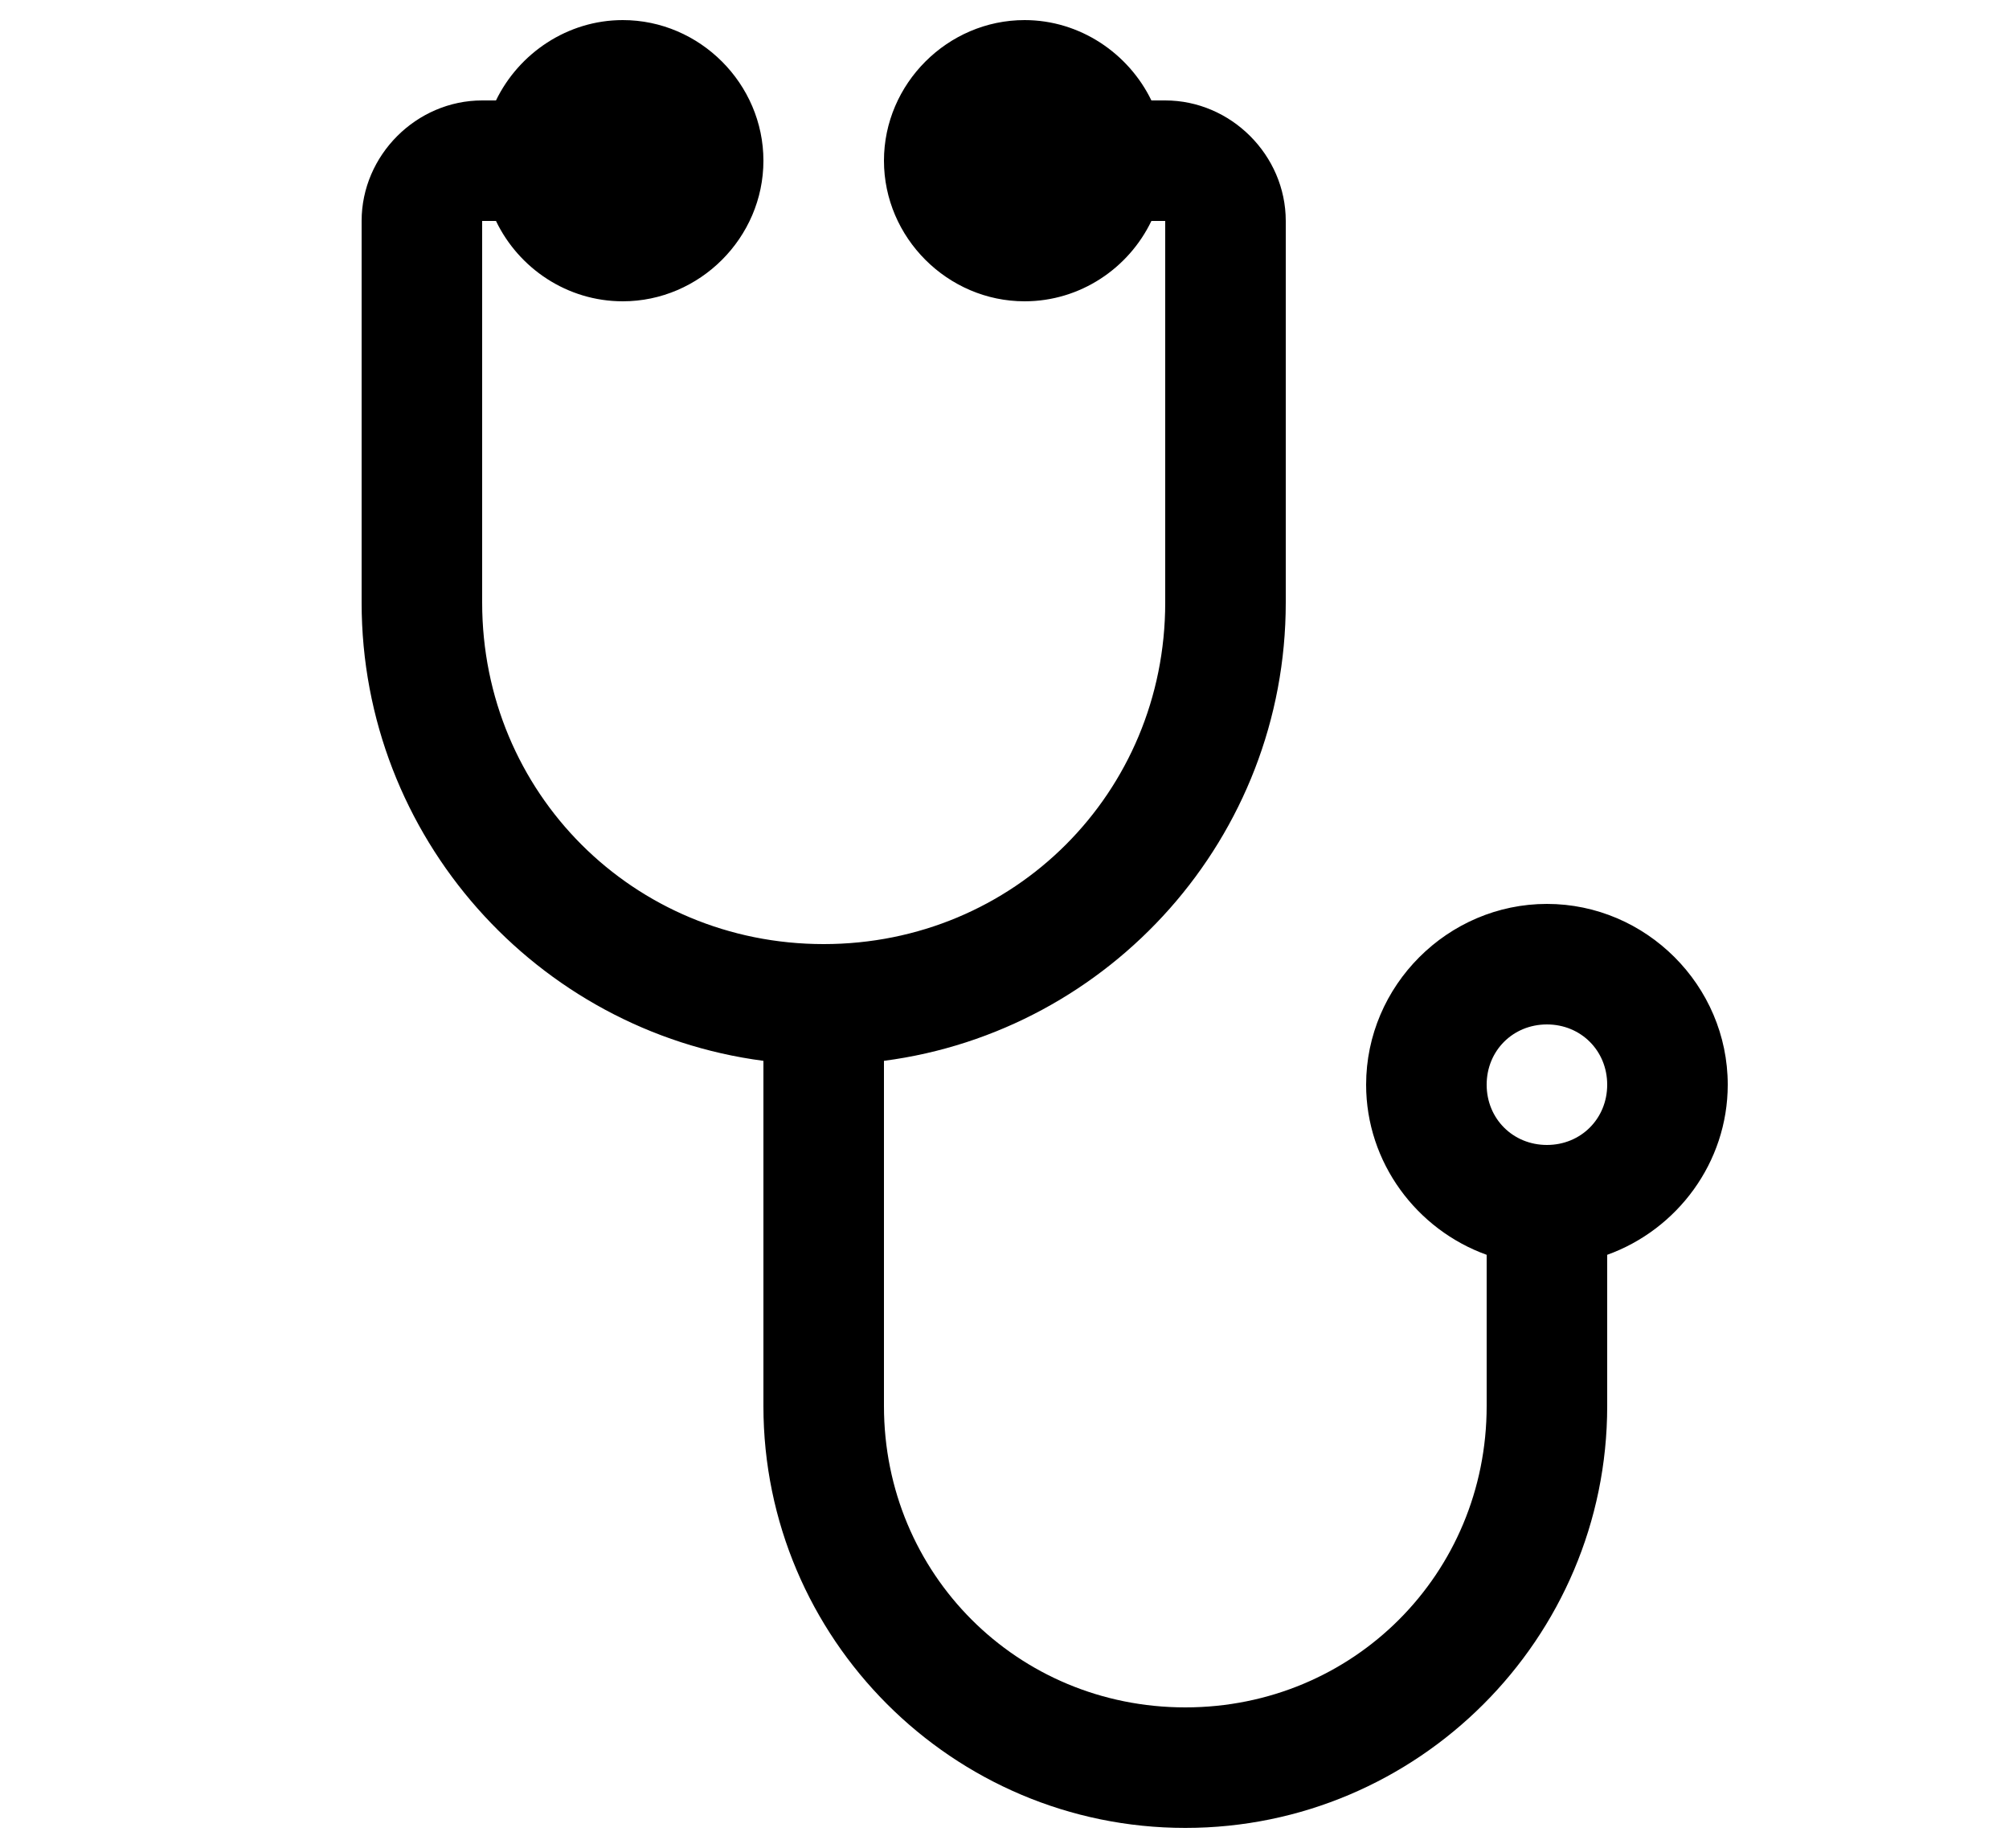 <svg id="Layer_1" xmlns="http://www.w3.org/2000/svg" viewBox="0 0 100 92"><style>.st0{stroke:#000;stroke-width:4;stroke-linecap:round;stroke-linejoin:round;stroke-miterlimit:10}.st0,.st1{fill:none}</style><path d="M77 45c-4.935 0-9 4.065-9 9 0 3.883 2.523 7.219 6 8.469V70c0 8.349-6.636 15-15 15s-15-6.651-15-15V52.812C55.273 51.337 64 41.672 64 30V11c0-3.272-2.728-6-6-6h-.688C56.175 2.654 53.755 1 51 1c-3.831 0-7 3.169-7 7s3.169 7 7 7c2.765 0 5.18-1.64 6.312-4H58v19c0 9.47-7.53 17-17 17s-17-7.53-17-17V11h.688c1.133 2.36 3.547 4 6.312 4 3.831 0 7-3.169 7-7s-3.169-7-7-7c-2.755 0-5.175 1.654-6.312 4H24c-3.272 0-6 2.728-6 6v19c0 11.672 8.727 21.337 20 22.812V70c0 11.573 9.42 21 21 21s21-9.427 21-21v-7.531c3.477-1.25 6-4.586 6-8.469 0-4.935-4.065-9-9-9zm0 12c-1.692 0-3-1.308-3-3s1.308-3 3-3 3 1.308 3 3-1.308 3-3 3z"/></svg>
